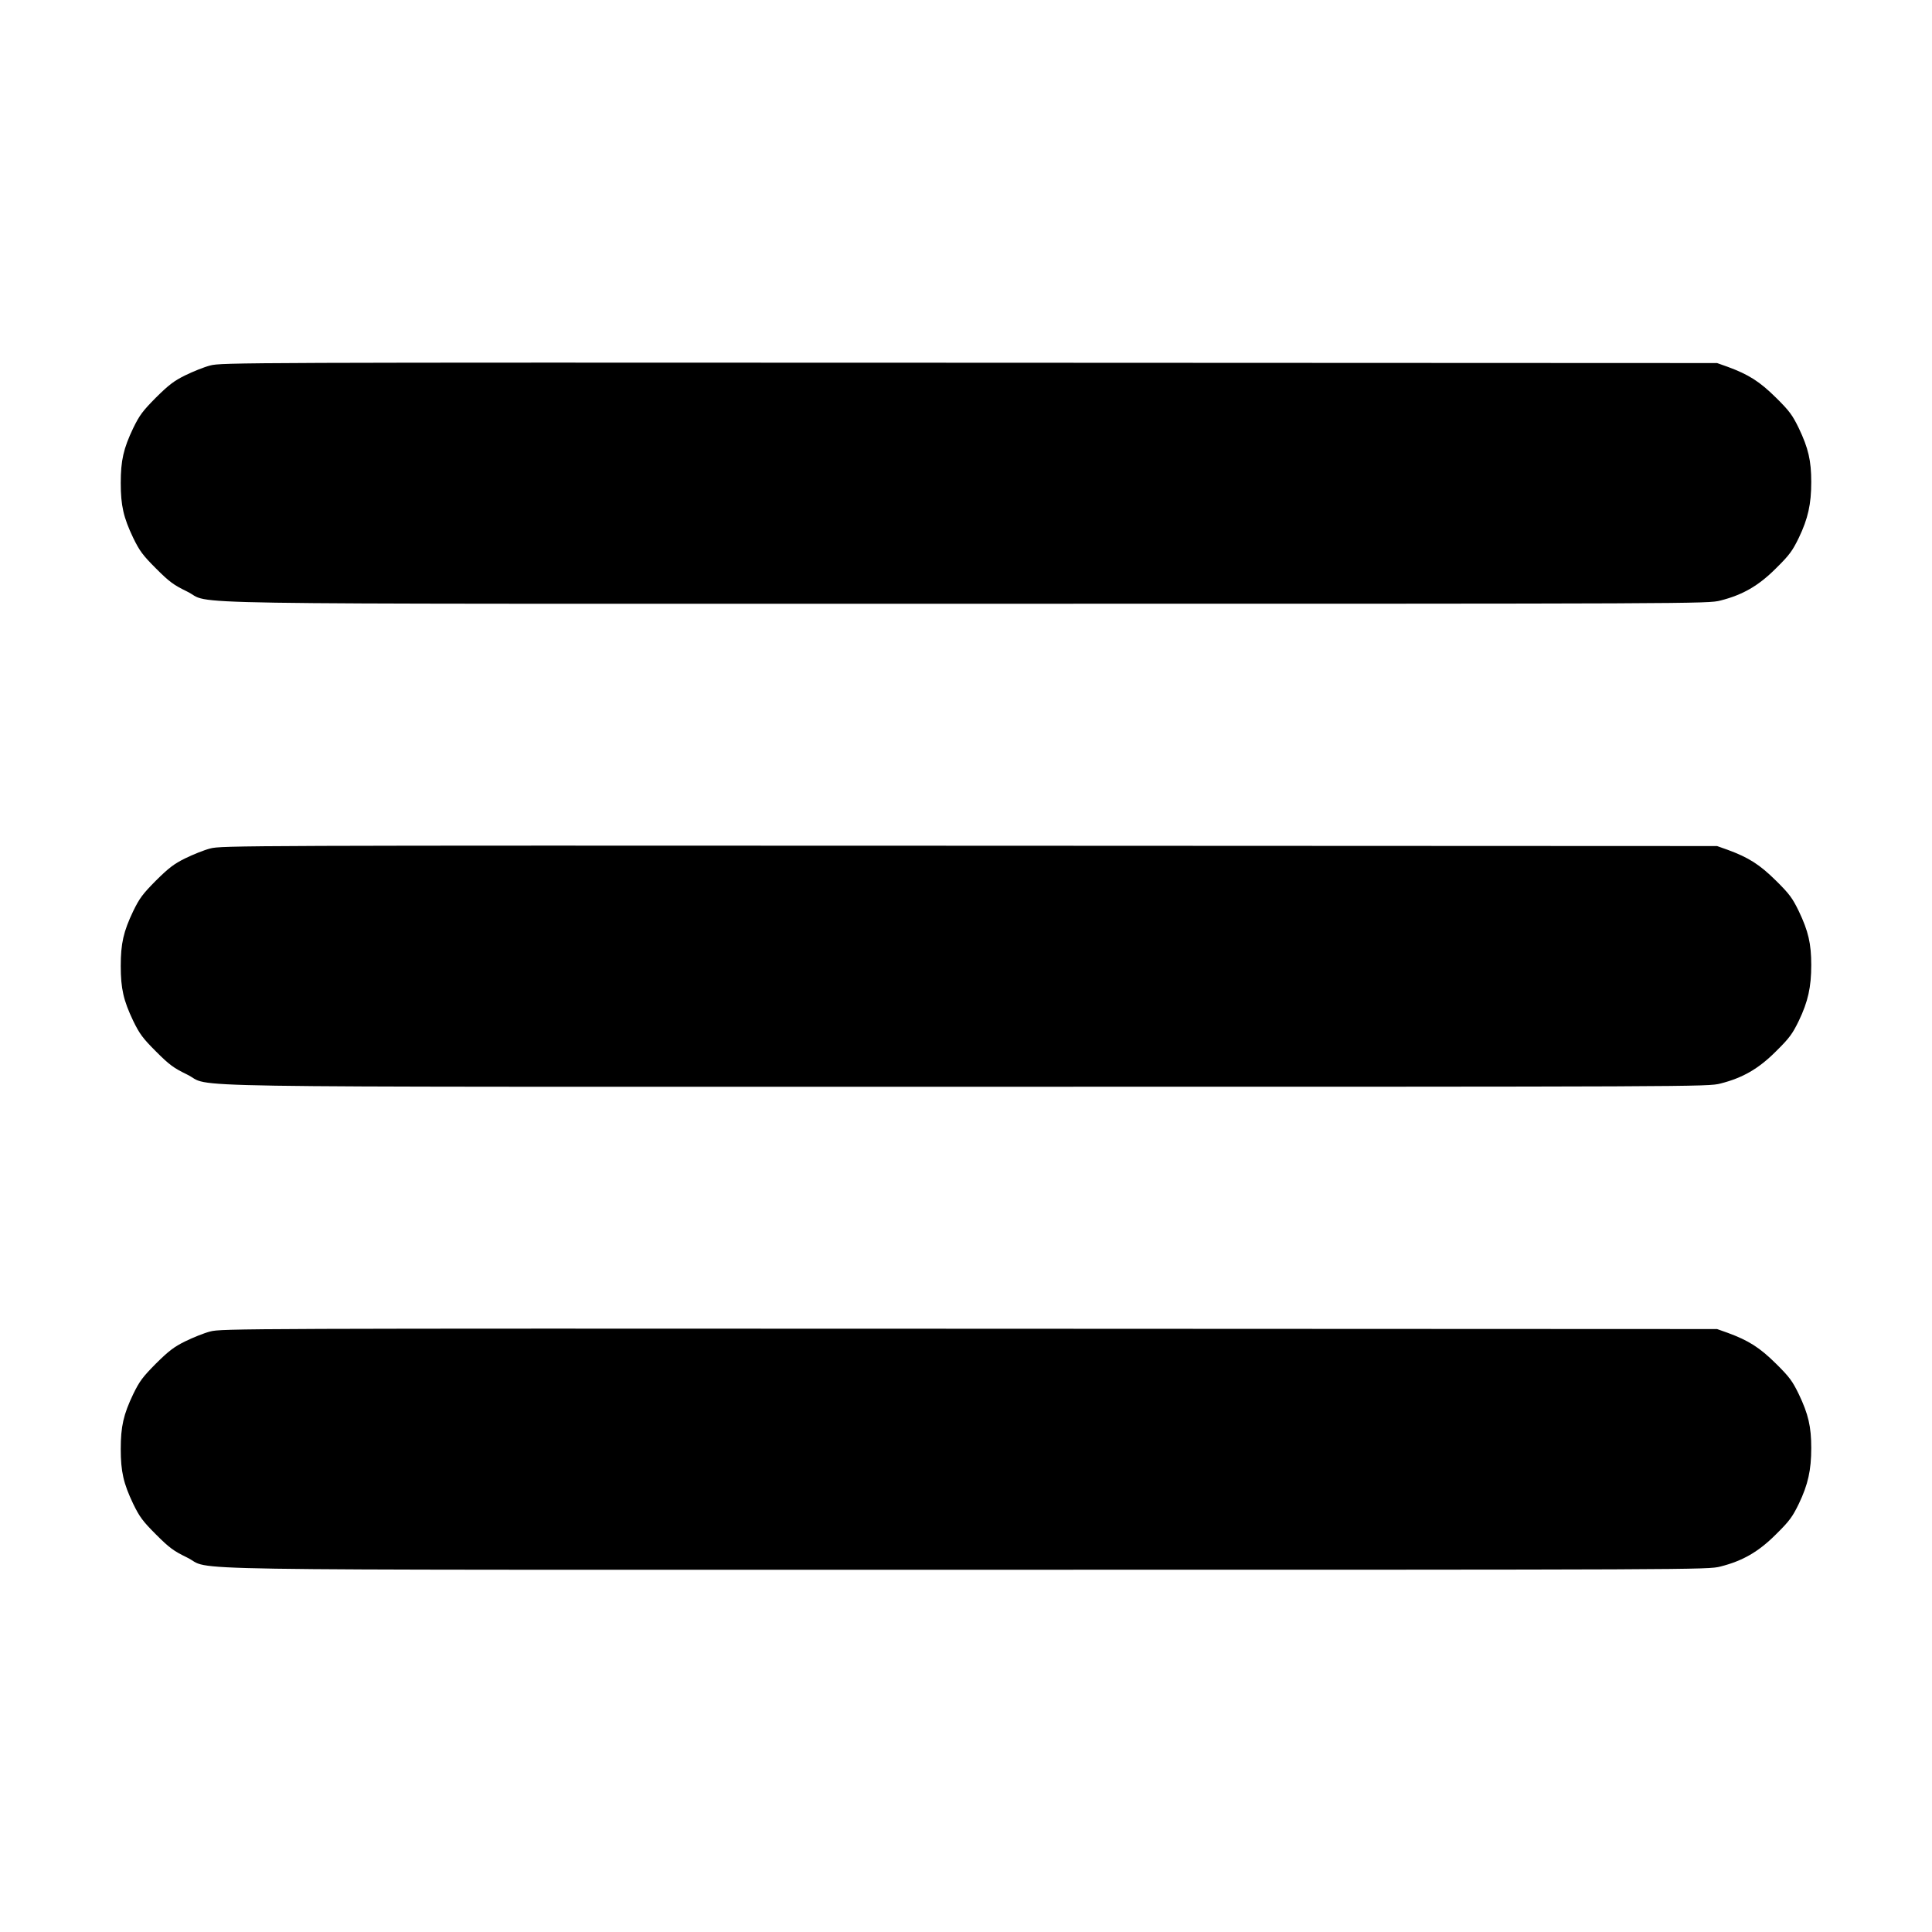 <?xml version="1.0" standalone="no"?>
<!DOCTYPE svg PUBLIC "-//W3C//DTD SVG 20010904//EN"
 "http://www.w3.org/TR/2001/REC-SVG-20010904/DTD/svg10.dtd">
<svg version="1.0" xmlns="http://www.w3.org/2000/svg"
 width="1200pt" height="1200pt" viewBox="0 0 1200 1200"
 preserveAspectRatio="xMidYMid meet">

<g transform="translate(0,1200) scale(0.1,-0.1)"
fill="#000000" stroke="none">
<path d="M1306 9730 c-39 -10 -108 -38 -155 -61 -71 -35 -103 -60 -182 -138
-83 -84 -102 -109 -142 -191 -60 -126 -77 -200 -77 -340 0 -140 17 -214 77
-340 40 -82 59 -108 142 -191 83 -83 109 -102 191 -142 178 -85 -322 -77 4843
-77 4560 0 4605 0 4683 20 138 35 236 91 345 200 84 83 102 108 142 190 57
119 77 209 77 346 0 133 -18 210 -77 334 -40 82 -58 107 -142 190 -101 100
-170 144 -301 192 l-65 23 -4645 2 c-4511 2 -4647 1 -4714 -17z"/>
<path d="M1306 6730 c-39 -10 -108 -38 -155 -61 -71 -35 -103 -60 -182 -138
-83 -84 -102 -109 -142 -191 -60 -126 -77 -200 -77 -340 0 -140 17 -214 77
-340 40 -82 59 -108 142 -191 83 -83 109 -102 191 -142 178 -85 -322 -77 4843
-77 4560 0 4605 0 4683 20 138 35 236 91 345 200 84 83 102 108 142 190 57
119 77 209 77 346 0 133 -18 210 -77 334 -40 82 -58 107 -142 190 -101 100
-170 144 -301 192 l-65 23 -4645 2 c-4511 2 -4647 1 -4714 -17z"/>
<path d="M1306 3730 c-39 -10 -108 -38 -155 -61 -71 -35 -103 -60 -182 -138
-83 -84 -102 -109 -142 -191 -60 -126 -77 -200 -77 -340 0 -140 17 -214 77
-340 40 -82 59 -108 142 -191 83 -83 109 -102 191 -142 178 -85 -322 -77 4843
-77 4560 0 4605 0 4683 20 138 35 236 91 345 200 84 83 102 108 142 190 57
119 77 209 77 346 0 133 -18 210 -77 334 -40 82 -58 107 -142 190 -101 100
-170 144 -301 192 l-65 23 -4645 2 c-4511 2 -4647 1 -4714 -17z"/>
</g>
</svg>
